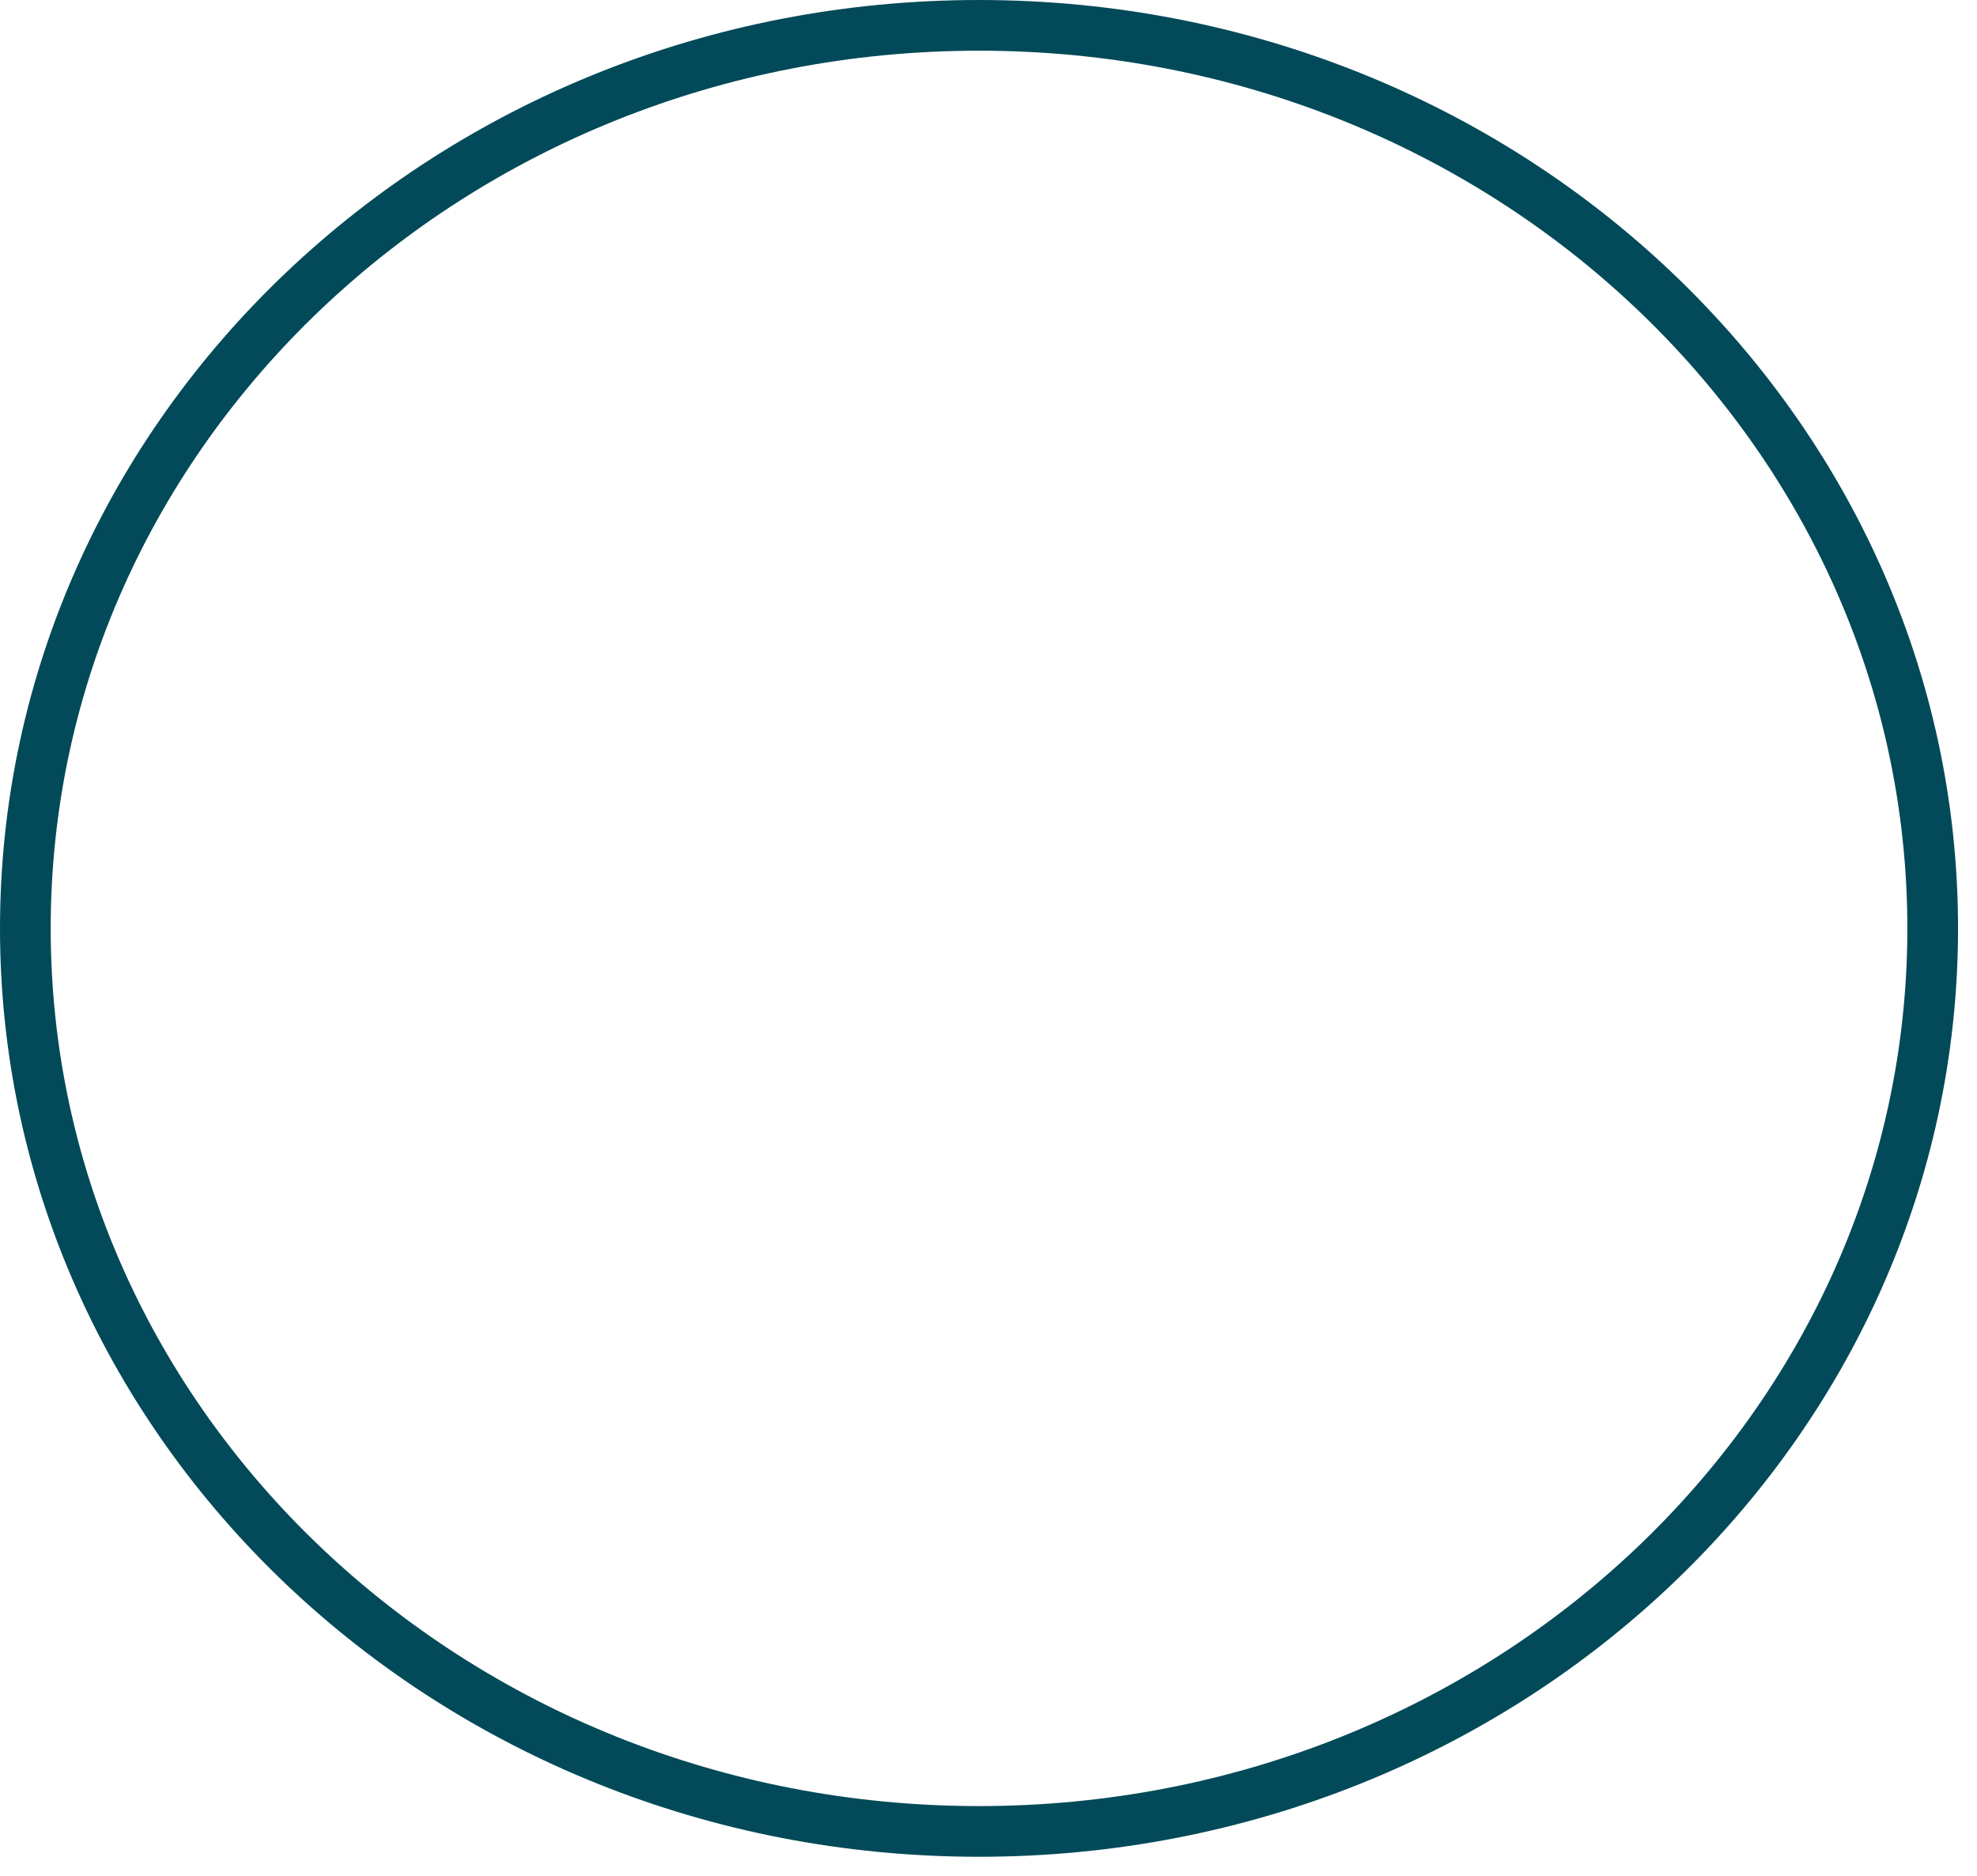 <svg width="39" height="37" viewBox="0 0 39 37" fill="none" xmlns="http://www.w3.org/2000/svg">
<path d="M38.126 18.312C38.126 28.125 29.728 36.124 19.313 36.124C8.897 36.124 0.5 28.125 0.5 18.312C0.5 8.499 8.897 0.5 19.313 0.5C29.728 0.5 38.126 8.499 38.126 18.312Z" stroke="#024A59"/>
</svg>
